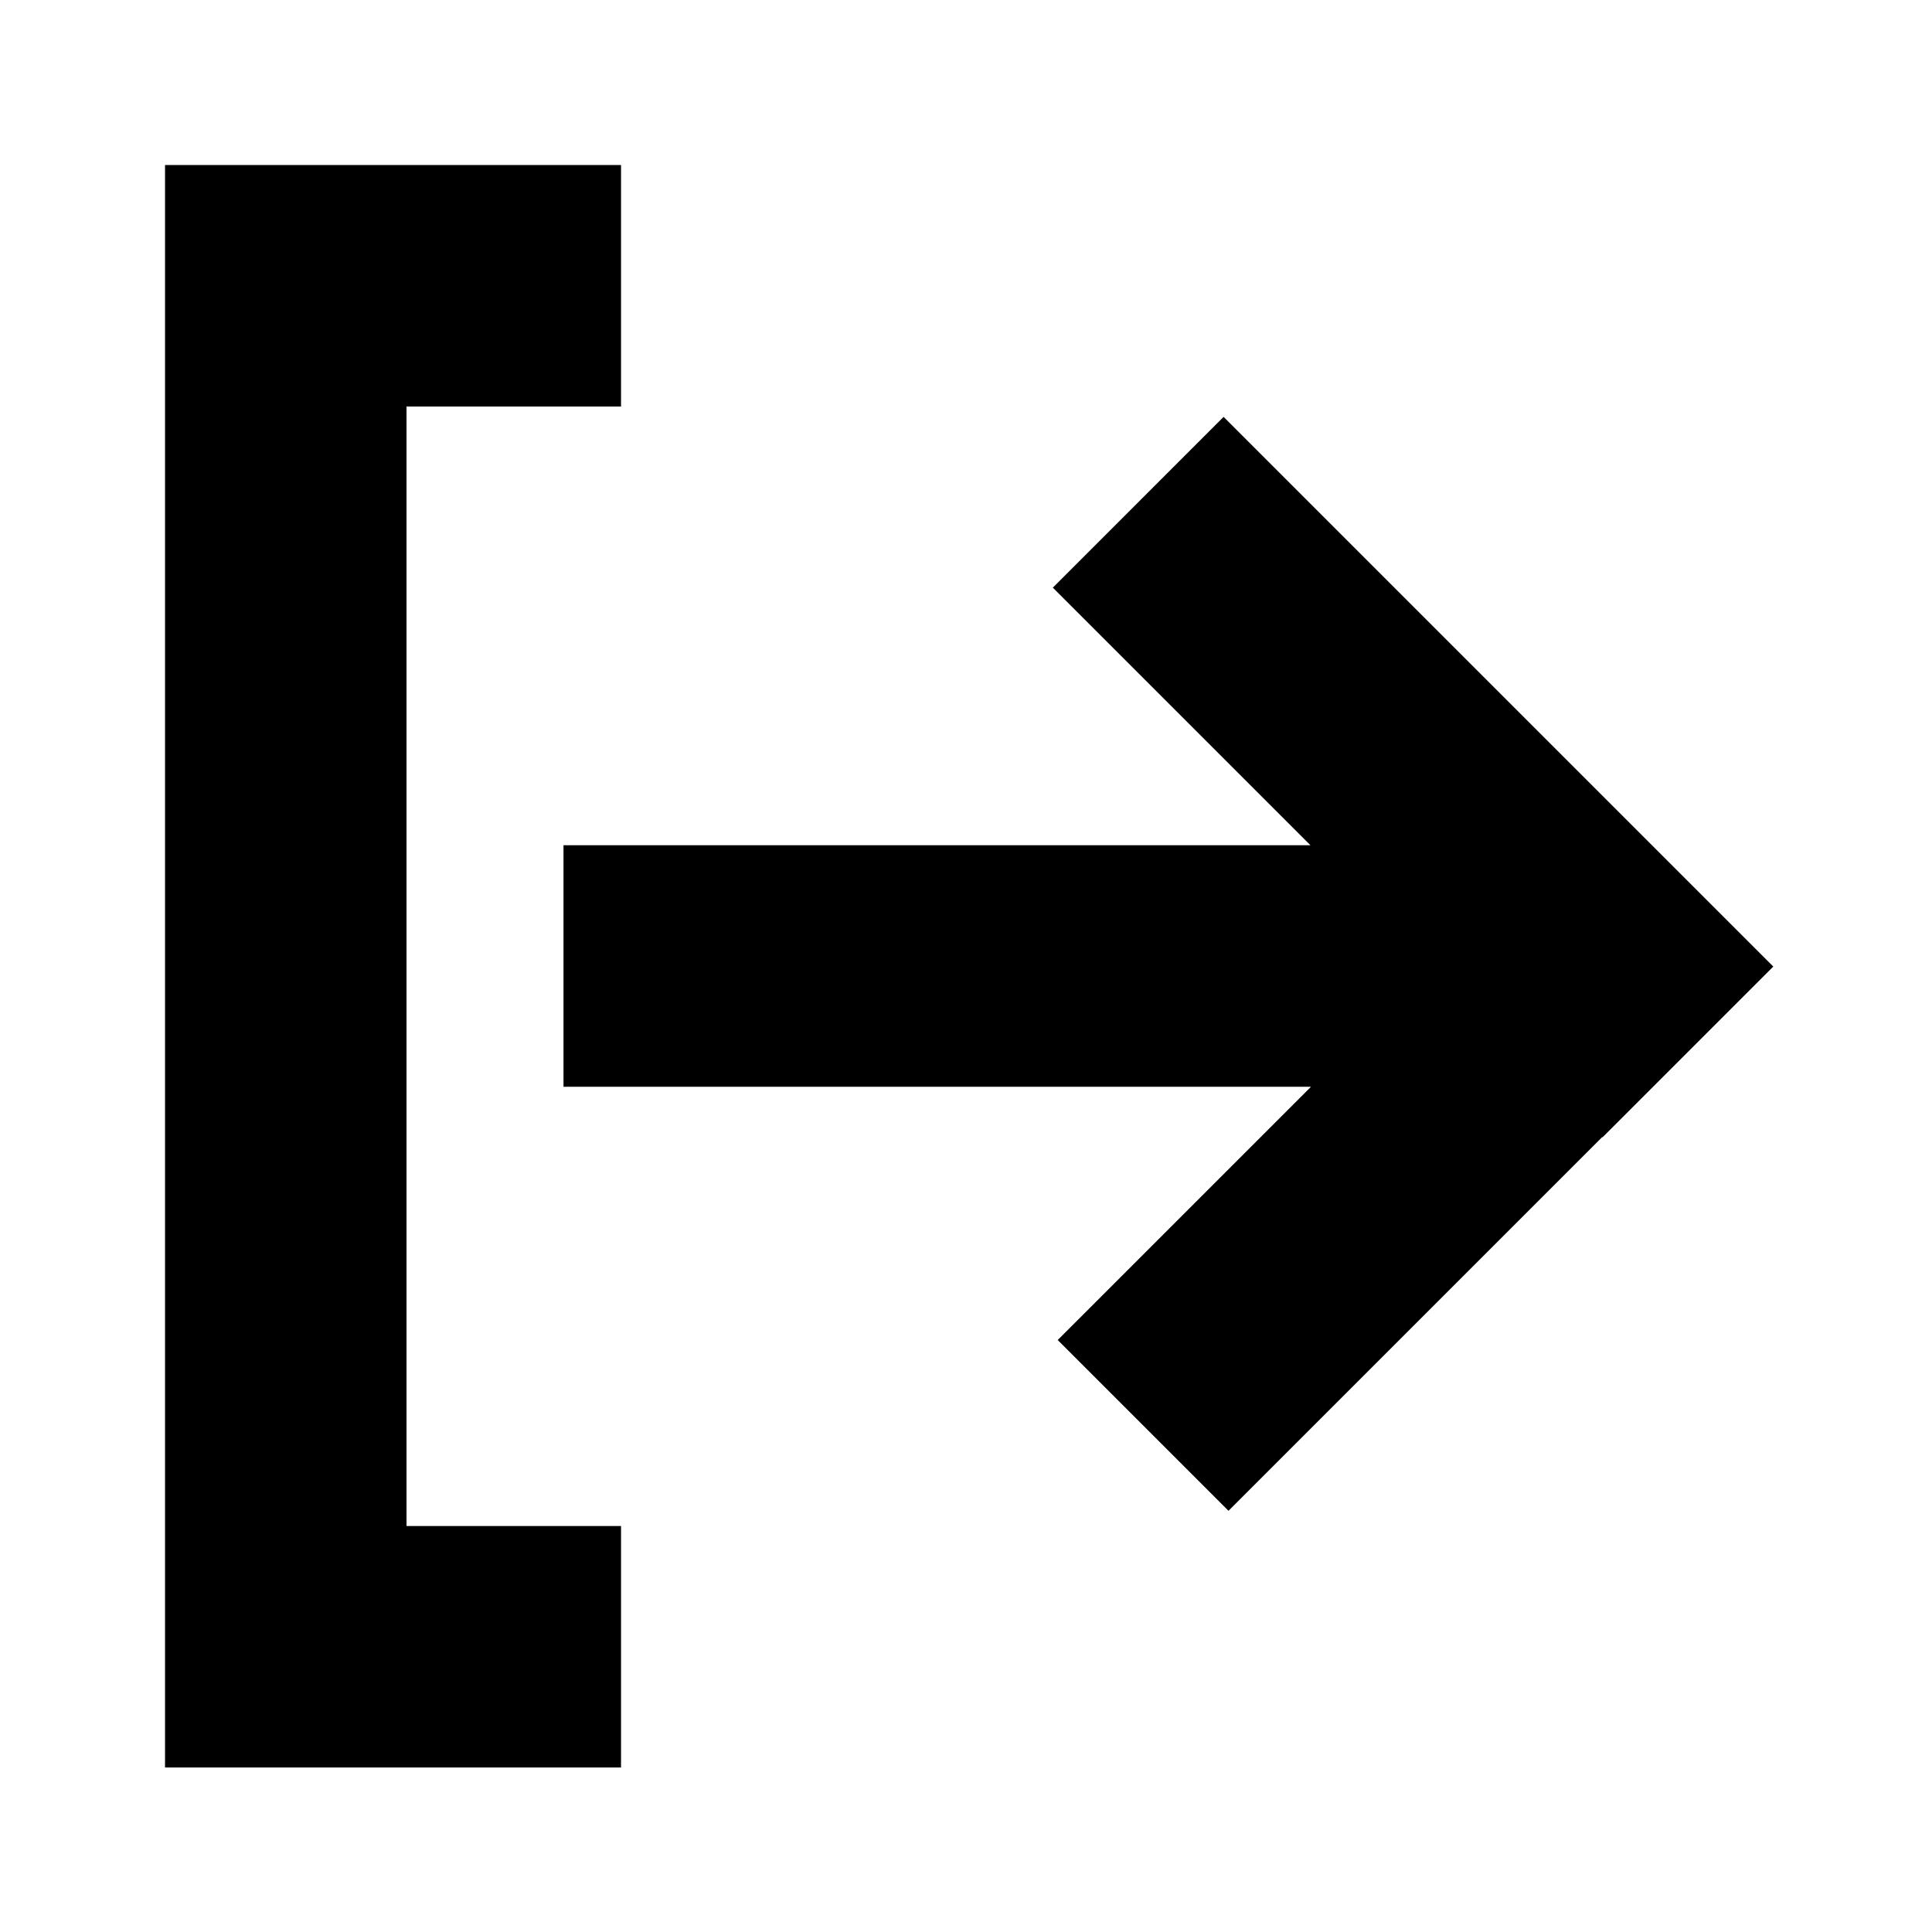 <svg width="240" height="240" viewBox="0 0 240 240" xmlns="http://www.w3.org/2000/svg">
  <path d="M162.787 105l-32-32L152 51.787l68.283 68.283-21.213 21.213-.035-.035-46.428 46.429-21.214-21.214L162.857 135H70v-30h92.787zM50.5 50.5v139.066h26.646v30H20.5V20.5h56.646v30H50.5z" fill-rule="nonzero"/>
</svg>
